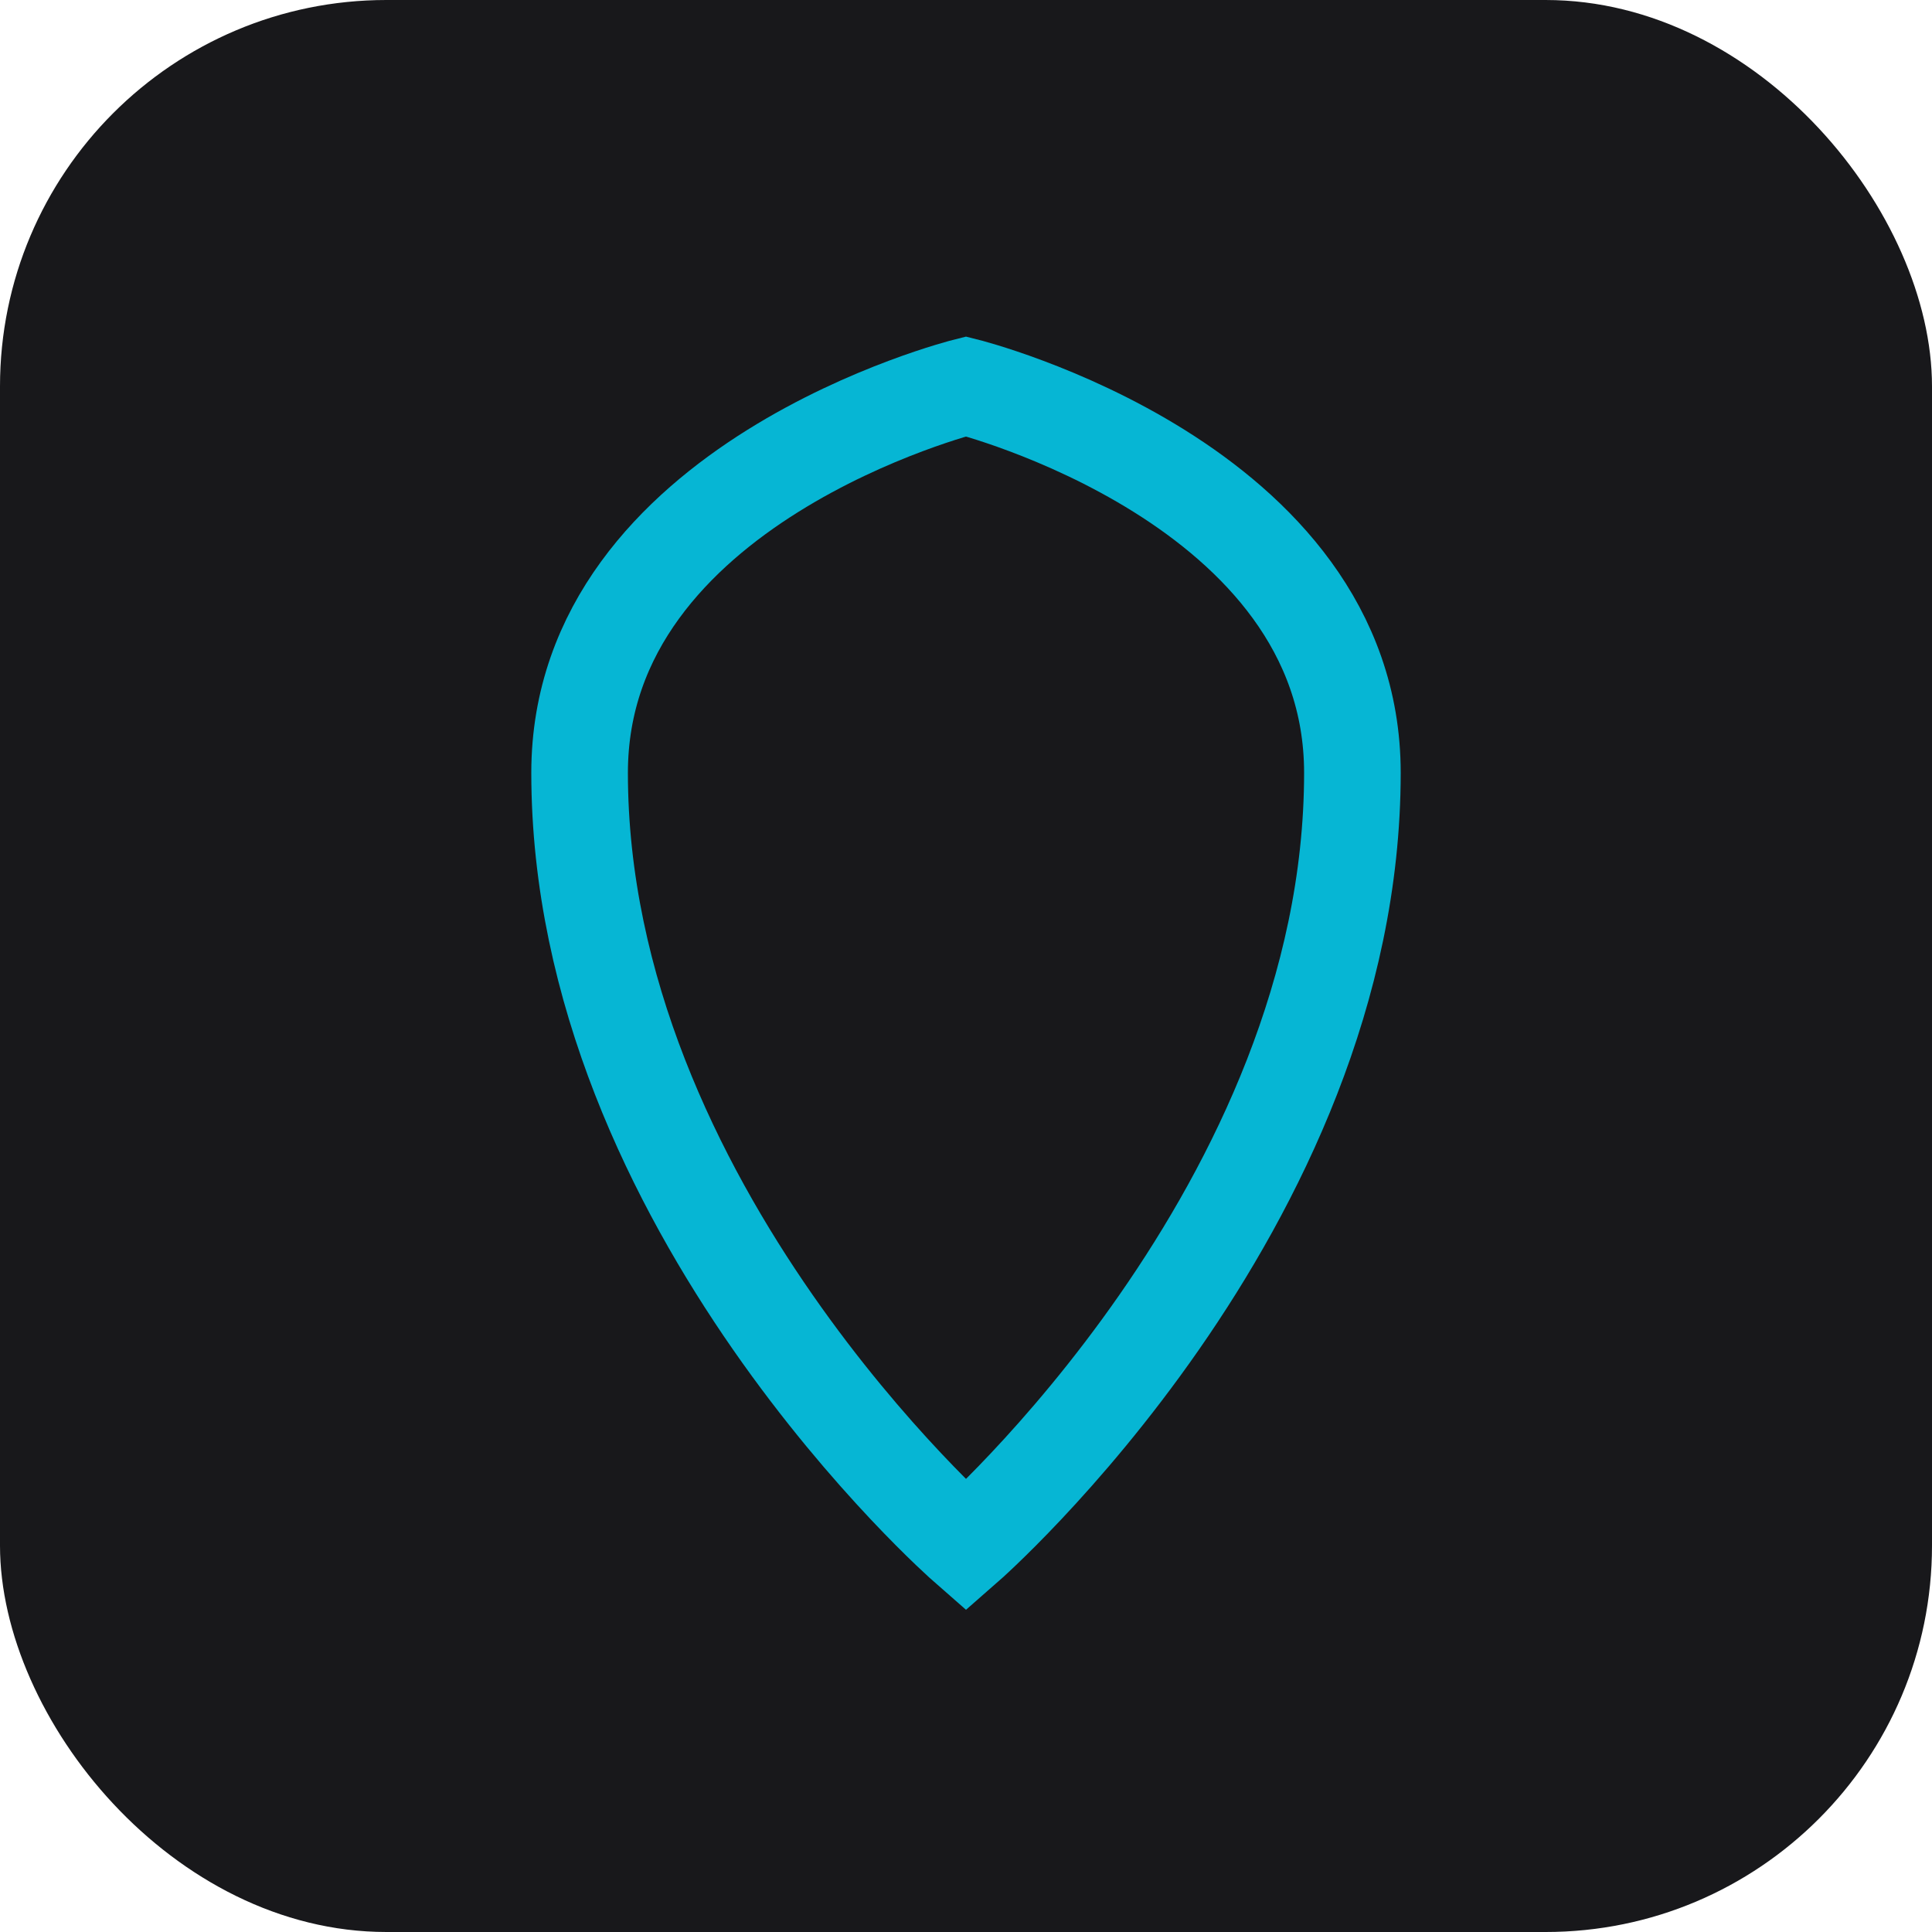 <svg width="40" height="40" viewBox="0 0 40 40" fill="none" xmlns="http://www.w3.org/2000/svg">
  <rect width="40" height="40" rx="8" fill="#18181b"/>
  <path d="M20 8C20 8 12 10 12 16C12 25 20 32 20 32C20 32 28 25 28 16C28 10 20 8 20 8Z" stroke="#06b6d4" stroke-width="2" fill="none"/>
</svg> 